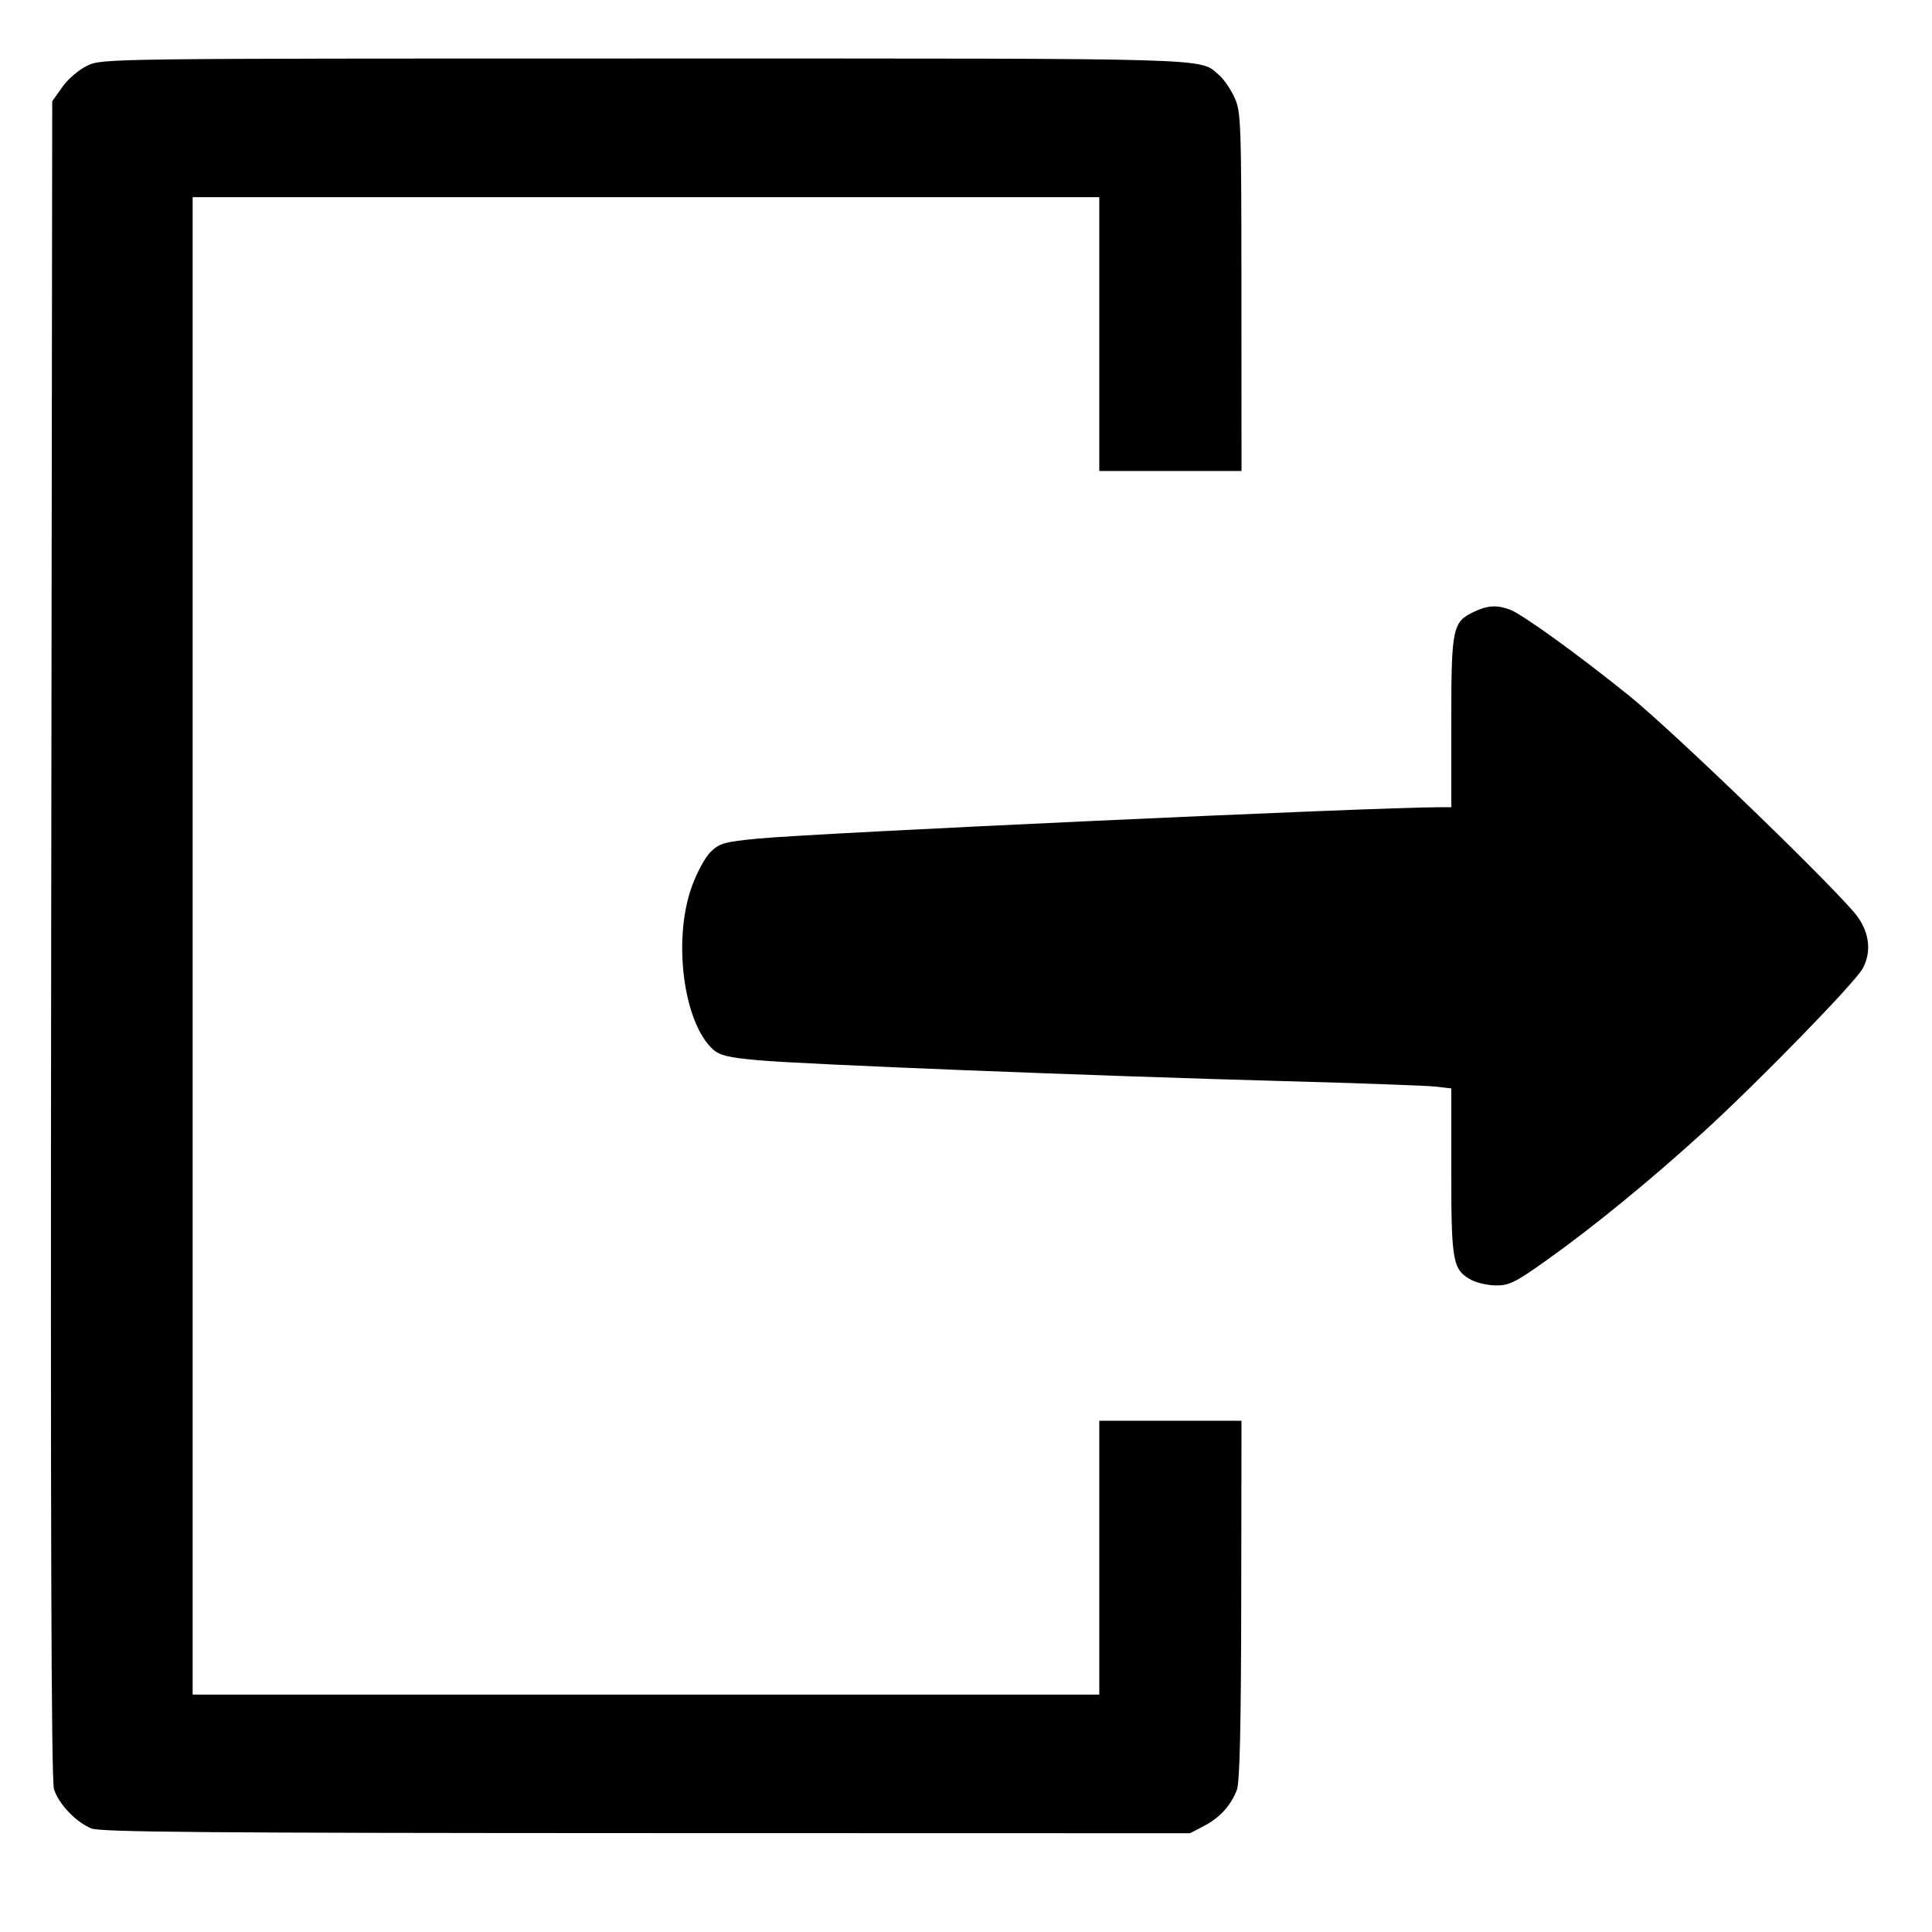 <?xml version="1.0" encoding="UTF-8" standalone="no"?>
<!-- Created with Inkscape (http://www.inkscape.org/) -->

<svg
   width="240mm"
   height="240mm"
   viewBox="0 0 240 240"
   version="1.1"
   id="svg1"
   xml:space="preserve"
   inkscape:version="1.3 (0e150ed6c4, 2023-07-21)"
   sodipodi:docname="export.svg"
   xmlns:inkscape="http://www.inkscape.org/namespaces/inkscape"
   xmlns:sodipodi="http://sodipodi.sourceforge.net/DTD/sodipodi-0.dtd"
   xmlns="http://www.w3.org/2000/svg"
   xmlns:svg="http://www.w3.org/2000/svg"><sodipodi:namedview
     id="namedview1"
     pagecolor="#ffffff"
     bordercolor="#000000"
     borderopacity="0.25"
     inkscape:showpageshadow="2"
     inkscape:pageopacity="0.0"
     inkscape:pagecheckerboard="0"
     inkscape:deskcolor="#d1d1d1"
     inkscape:document-units="mm"
     inkscape:zoom="0.79375"
     inkscape:cx="396.85039"
     inkscape:cy="561.25984"
     inkscape:window-width="1920"
     inkscape:window-height="1129"
     inkscape:window-x="-8"
     inkscape:window-y="-8"
     inkscape:window-maximized="1"
     inkscape:current-layer="layer1" /><defs
     id="defs1" /><g
     inkscape:label="Layer 1"
     inkscape:groupmode="layer"
     id="layer1"><path
       style="fill:#000000"
       d="M 11.331,227.13 C 9.366,226.296 7.239,224.041 6.7,222.221 6.37,221.106 6.267,189.412 6.358,116.602 L 6.488,12.575 7.751,10.797 C 8.47,9.786 9.816,8.641 10.872,8.143 c 1.843,-0.87 2.371,-0.876 69.307,-0.876 72.445,0 68.7,-0.11 71.292,2.096 0.55,0.468 1.39,1.689 1.867,2.715 0.826,1.775 0.868,2.93 0.877,24.147 l 0.01,22.283 h -8.833 -8.833 V 41.499 24.491 H 80.246 23.933 V 117.5 210.509 h 56.312 56.313 v -17.009 -17.009 h 8.833 8.833 l -0.034,22.283 c -0.024,15.948 -0.181,22.659 -0.552,23.605 -0.763,1.946 -2.12,3.427 -4.074,4.448 l -1.732,0.905 -67.582,-0.017 c -55.022,-0.014 -67.831,-0.123 -68.922,-0.586 z M 182.828,159.025 c -2.366,-1.252 -2.545,-2.2 -2.545,-13.488 v -10.329 l -1.877,-0.222 c -1.032,-0.122 -9.628,-0.433 -19.102,-0.692 -23.319,-0.636 -59.462,-2.072 -65.113,-2.587 -3.794,-0.346 -4.79,-0.589 -5.654,-1.381 -3.632,-3.327 -4.966,-13.57 -2.62,-20.124 0.651,-1.819 1.68,-3.722 2.376,-4.394 1.1,-1.062 1.711,-1.233 5.866,-1.634 7.322,-0.708 76.531,-3.897 84.579,-3.897 h 1.546 V 89.685 c 0,-11.772 0.143,-12.447 2.918,-13.731 1.647,-0.762 2.761,-0.819 4.37,-0.222 1.531,0.567 8.456,5.569 14.795,10.685 5.712,4.611 26.481,24.715 28.439,27.53 1.457,2.095 1.665,4.366 0.583,6.367 -0.95,1.755 -13.033,14.161 -19.747,20.275 -6.677,6.08 -13.734,11.849 -19.589,16.014 -3.771,2.683 -4.595,3.093 -6.183,3.078 -1.008,-0.009 -2.376,-0.305 -3.041,-0.657 z"
       id="path1" /></g></svg>
